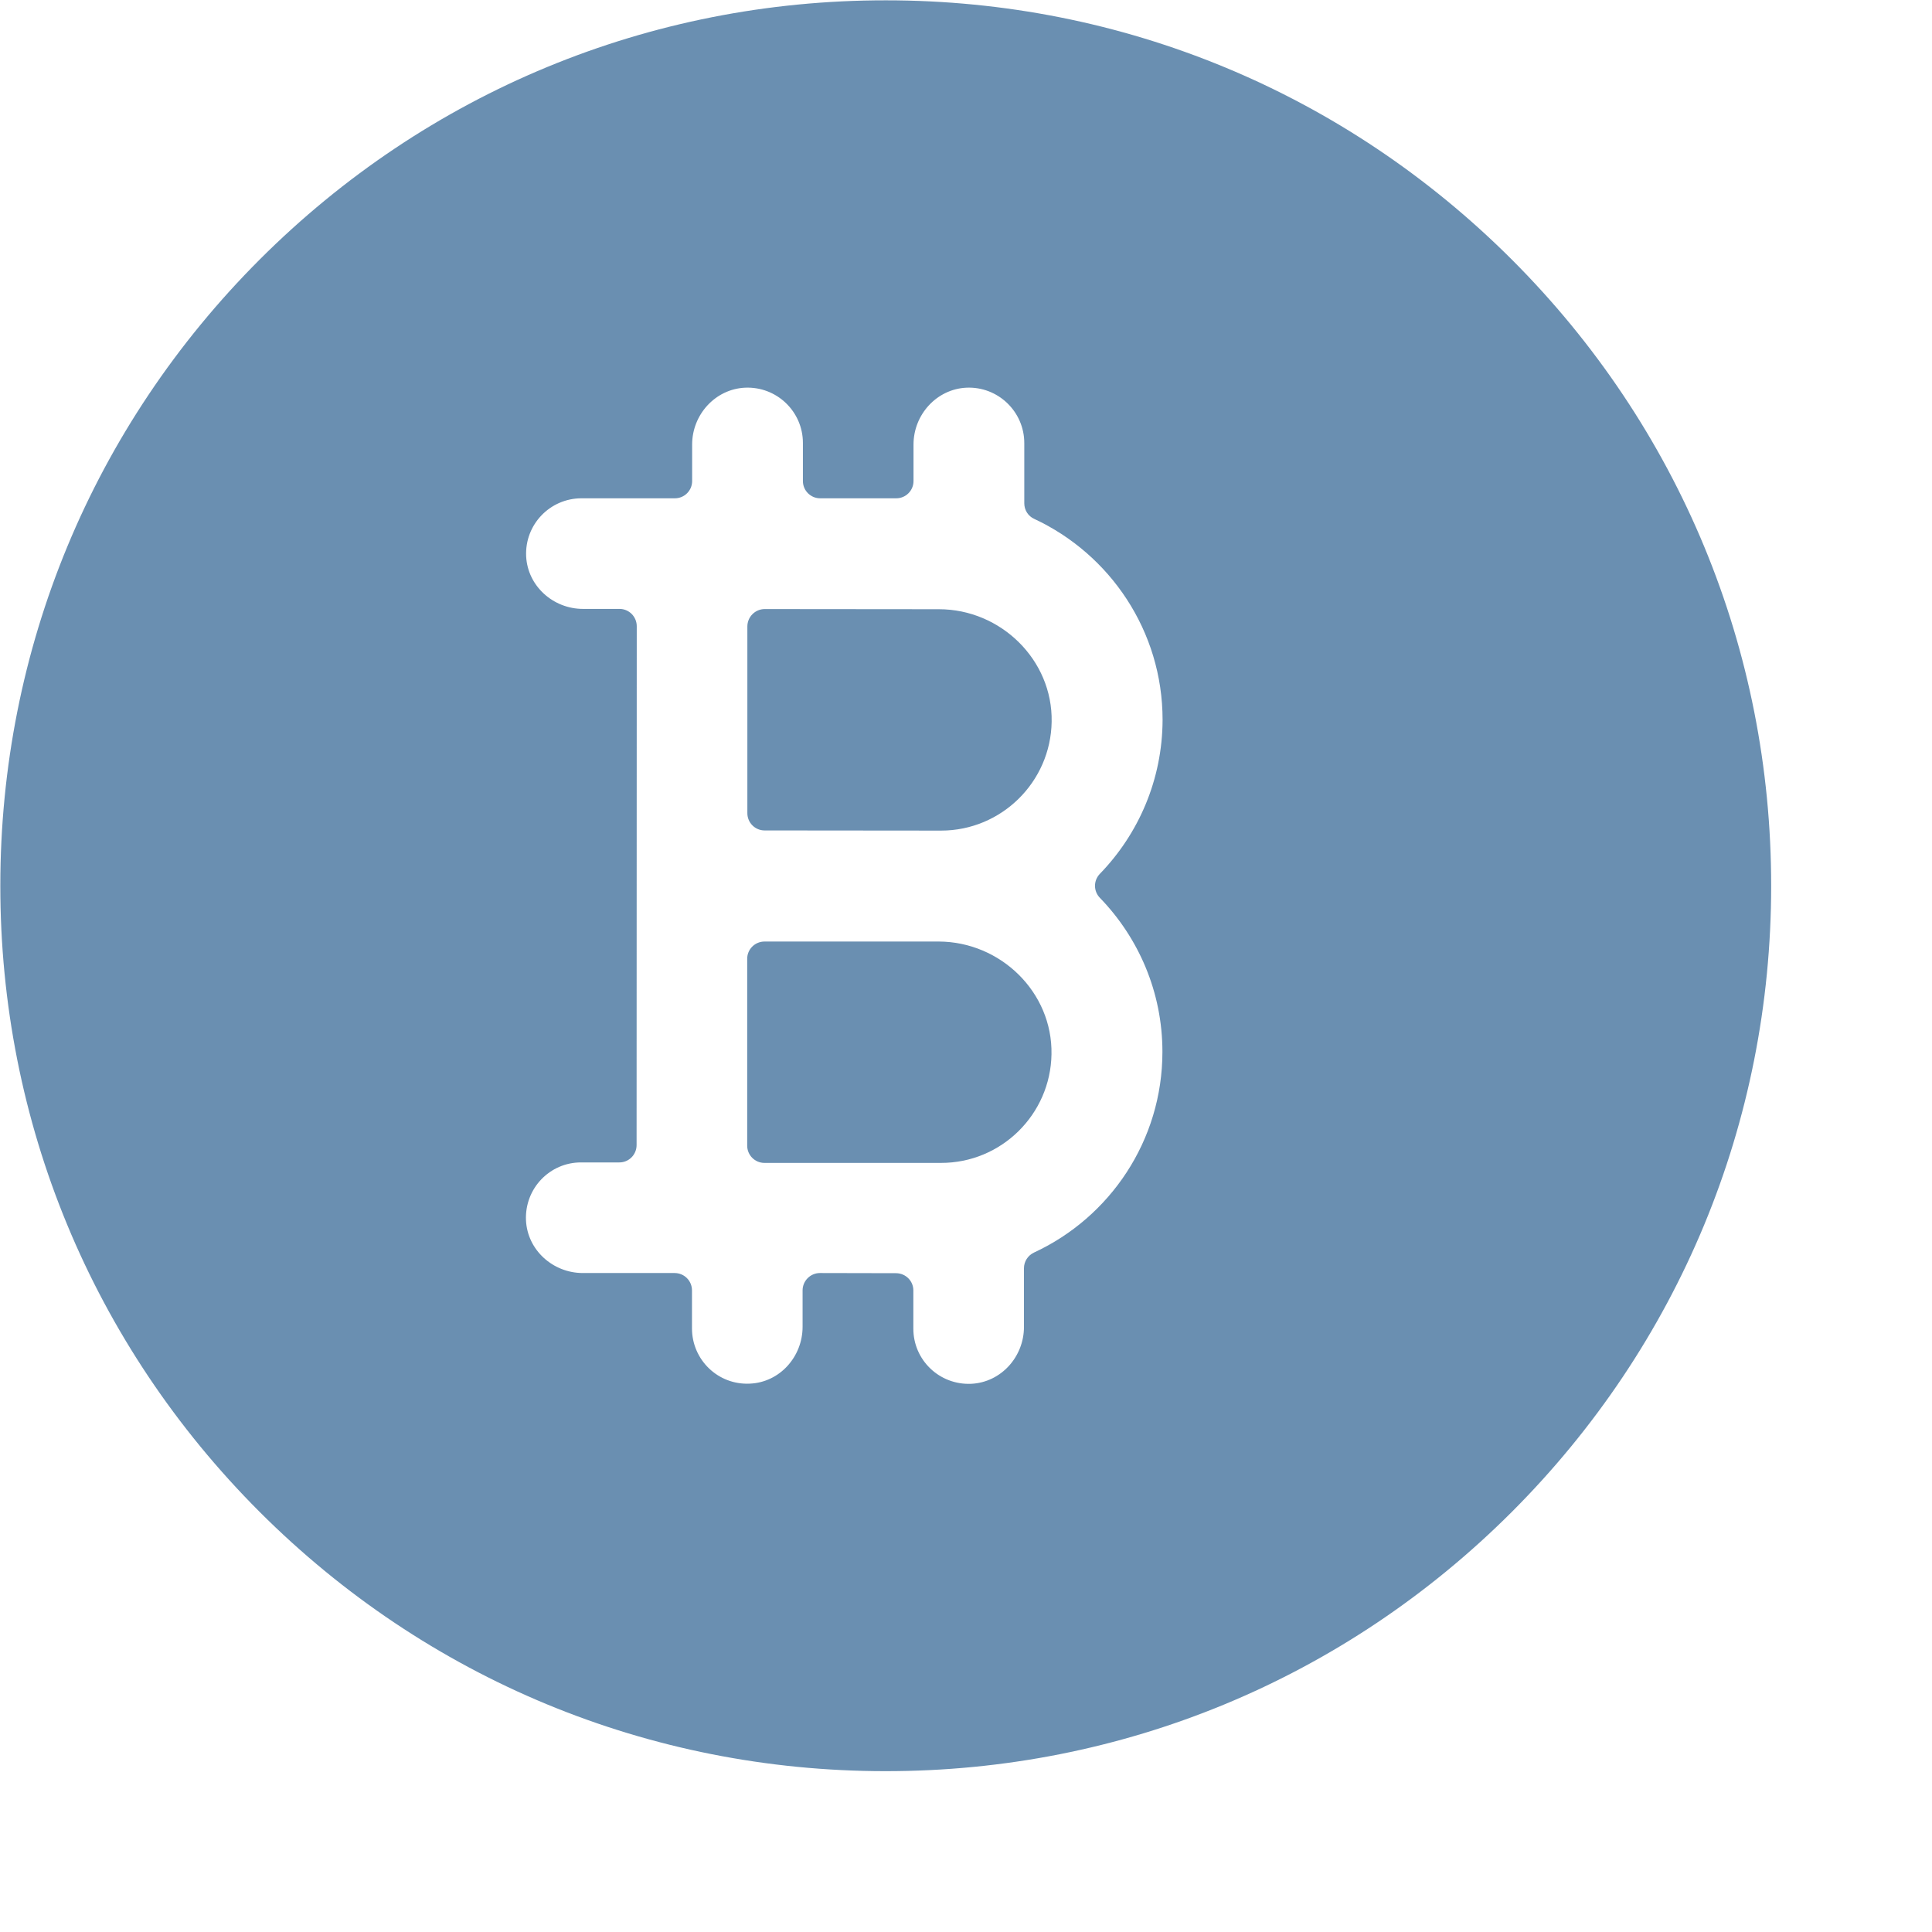 <svg width="12" height="12" viewBox="0 0 12 12" fill="none" xmlns="http://www.w3.org/2000/svg">
<path d="M5.832 3.784L4.75 3.783C4.69 3.783 4.642 3.832 4.642 3.891L4.642 5.051C4.642 5.11 4.69 5.158 4.749 5.158L5.845 5.159C6.22 5.159 6.526 4.857 6.532 4.483C6.539 4.099 6.216 3.784 5.832 3.784Z" fill="#6A8FB1"/>
<path d="M5.83 5.848L4.749 5.848C4.689 5.848 4.641 5.896 4.641 5.955L4.641 7.116C4.641 7.175 4.689 7.223 4.748 7.223L5.844 7.223C6.219 7.224 6.525 6.922 6.531 6.548C6.538 6.163 6.215 5.849 5.83 5.848Z" fill="#6A8FB1"/>
<path d="M9.392 1.614C8.353 0.575 6.972 0.002 5.503 0.002C4.034 0.001 2.653 0.573 1.614 1.611C0.575 2.65 0.002 4.031 0.002 5.5C0.001 6.969 0.573 8.35 1.611 9.389C2.65 10.428 4.031 11.001 5.5 11.001C6.969 11.002 8.35 10.43 9.389 9.392C10.428 8.353 11.001 6.972 11.001 5.503C11.002 4.034 10.43 2.653 9.392 1.614ZM7.22 6.533C7.22 7.085 6.893 7.562 6.422 7.78C6.384 7.798 6.36 7.836 6.36 7.877L6.36 8.242C6.36 8.427 6.218 8.586 6.033 8.595C5.835 8.604 5.672 8.447 5.673 8.251L5.673 8.015C5.673 7.956 5.625 7.908 5.565 7.908L5.093 7.907C5.033 7.907 4.985 7.956 4.985 8.015L4.985 8.241C4.985 8.427 4.843 8.586 4.658 8.594C4.46 8.604 4.298 8.446 4.298 8.251L4.298 8.015C4.298 7.955 4.25 7.907 4.19 7.907L3.62 7.907C3.435 7.907 3.276 7.765 3.267 7.58C3.258 7.382 3.415 7.219 3.61 7.22L3.847 7.22C3.906 7.22 3.954 7.172 3.954 7.112L3.955 3.89C3.955 3.83 3.907 3.782 3.848 3.782L3.621 3.782C3.436 3.782 3.277 3.64 3.268 3.455C3.259 3.258 3.416 3.095 3.612 3.095L4.192 3.095C4.251 3.095 4.299 3.047 4.299 2.988L4.299 2.761C4.299 2.576 4.442 2.417 4.627 2.408C4.824 2.399 4.987 2.556 4.987 2.751L4.987 2.988C4.987 3.047 5.035 3.095 5.094 3.095L5.567 3.095C5.626 3.095 5.674 3.047 5.674 2.988L5.674 2.761C5.674 2.576 5.817 2.417 6.002 2.408C6.199 2.399 6.362 2.557 6.362 2.752L6.362 3.126C6.362 3.168 6.386 3.206 6.424 3.223C6.894 3.442 7.221 3.919 7.221 4.471C7.22 4.842 7.072 5.179 6.832 5.427C6.791 5.469 6.791 5.535 6.832 5.577C7.072 5.825 7.22 6.162 7.22 6.533Z" fill="#6A8FB1"/>
</svg>
